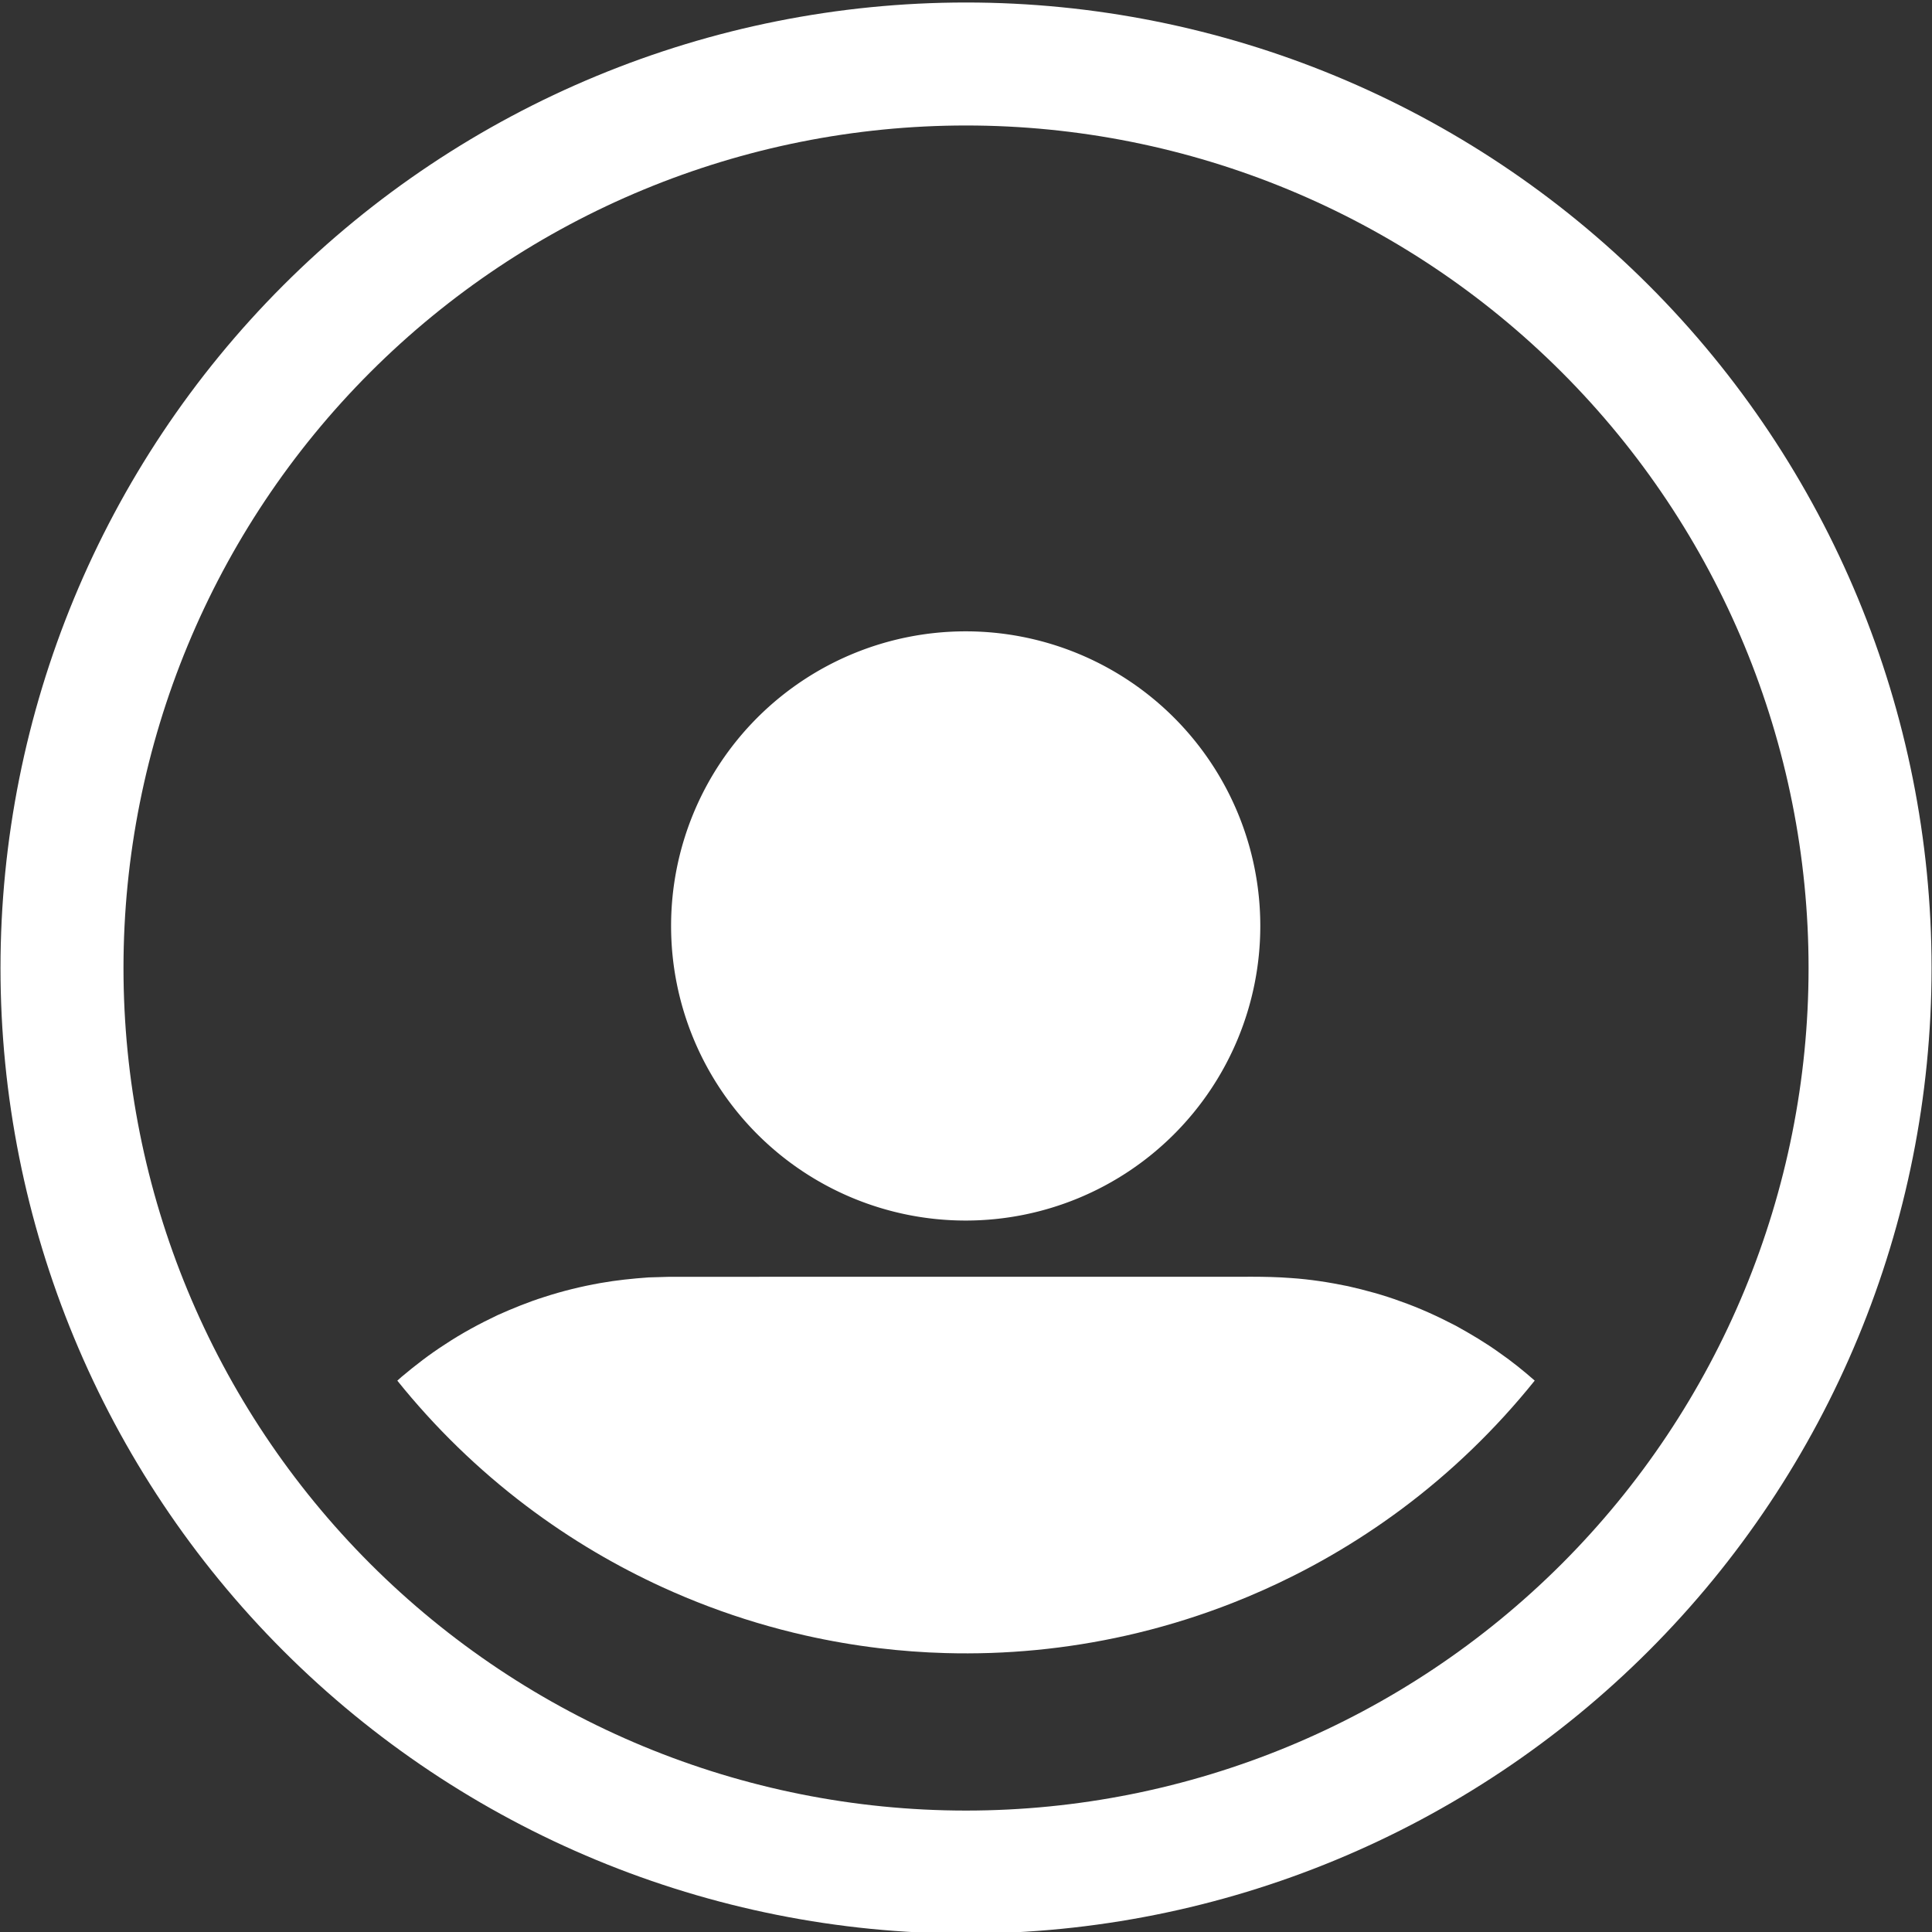 <?xml version="1.0" encoding="UTF-8" standalone="no"?>
<!-- Created with Inkscape (http://www.inkscape.org/) -->

<svg
   width="300"
   height="300"
   viewBox="0 0 79.375 79.375"
   version="1.1"
   id="svg5"
   inkscape:version="1.1 (1:1.1+202105261517+ce6663b3b7)"
   sodipodi:docname="profile.svg"
   xmlns:inkscape="http://www.inkscape.org/namespaces/inkscape"
   xmlns:sodipodi="http://sodipodi.sourceforge.net/DTD/sodipodi-0.dtd"
   xmlns="http://www.w3.org/2000/svg"
   xmlns:svg="http://www.w3.org/2000/svg">
  <rect x="0" y="0" width="79.375" height="79.375" fill="#333333" stroke="none"/>
  <sodipodi:namedview
     id="namedview7"
     pagecolor="#505050"
     bordercolor="#eeeeee"
     borderopacity="1"
     inkscape:pageshadow="0"
     inkscape:pageopacity="0"
     inkscape:pagecheckerboard="0"
     inkscape:document-units="px"
     showgrid="false"
     inkscape:zoom="0.2499733"
     inkscape:cx="-550.05876"
     inkscape:cy="286.03055"
     inkscape:window-width="1366"
     inkscape:window-height="715"
     inkscape:window-x="0"
     inkscape:window-y="25"
     inkscape:window-maximized="1"
     inkscape:current-layer="layer1"
     inkscape:snap-global="false"
     fit-margin-top="0"
     fit-margin-left="0"
     fit-margin-right="0"
     fit-margin-bottom="0" />
  <defs
     id="defs2">
    <symbol
       id="ToiletsMen">
      <title
         id="title8479">Toilets - Men</title>
      <g
         style="stroke:none"
         id="g8485">
        <circle
           cx="36"
           cy="9"
           r="5"
           id="circle8481" />
        <path
           d="m 24,22 v 15.5 a 2.25,2.25 0 0 0 4.5,0 V 23 h 1 v 39.5 a 3,3 0 0 0 6,0 V 40 h 1 v 22.5 a 3,3 0 0 0 6,0 V 23 h 1 v 14.5 a 2.25,2.25 0 0 0 4.5,0 V 22 A 7,7 0 0 0 41,15 H 31 a 7,7 0 0 0 -7,7 z"
           id="path8483" />
      </g>
    </symbol>
    <symbol
       id="Shops">
      <title
         id="title9001">Shops</title>
      <g
         style="stroke:none"
         id="g9009">
        <!-- Pipe -->
        <path
           d="m 19.5,11 v 5 c 0,1.1 1,1.5 2,1 l 13.9,-6.4 c 0.4,-0.2 0.9,0 1.1,0.4 l 1.1,2.3 c 0.2,0.4 0,0.9 -0.4,1.1 L 18,23.1 c -3.5,1.6 -7,-0.6 -7,-3.6 V 11 Z"
           id="path9003" />
        <!-- Book -->
        <path
           d="M 27.5,22 14,28 c -2.2,1 -3,2.4 -3,4.5 v 21 A 5.5,5.5 0 0 0 16.5,59 H 35 v -3.5 a 2,2 0 0 1 0,-4 V 26 h -7.5 z m 0.5,8 h 3 V 48 H 20 l 8,-3.5 z M 16.5,52 h 13 a 2,2 0 0 0 0,3 h -13 a 1.5,1.5 0 0 1 0,-3 z"
           id="path9005" />
        <!-- Present -->
        <path
           d="M 49,10.5 45,11.8 46.9,18 42.6,14.6 40,18 45,22 H 40 V 59 H 62 V 22 H 57 L 62,18 59.4,14.6 55.1,18 57,11.8 53,10.5 51,17 Z M 44,26 h 5 v 6 h -5 z m 9,0 h 5 v 6 h -5 z m -9,10 h 5 v 19 h -5 z m 9,0 h 5 v 19 h -5 z"
           id="path9007" />
      </g>
    </symbol>
  </defs>
  <g
     inkscape:label="Layer 1"
     inkscape:groupmode="layer"
     id="layer1"
     transform="translate(101.897,512.447)">
    <g
       id="g15062"
       transform="matrix(0.419,0,0,0.419,-59.182,-297.629)">
      <path
         id="circle10824"
         d="m 21.631,-421.9 a 28.887,28.887 0 0 1 -28.887,28.887 28.887,28.887 0 0 1 -28.887,-28.887 28.887,28.887 0 0 1 28.887,-28.887 28.887,28.887 0 0 1 28.887,28.887 z"
         style="fill:#ffffff;stroke:none;stroke-width:5.777" />
      <path
         style="fill:#ffffff;stroke:none;stroke-width:5.777"
         d="m 20.724,-387.504 c -1.302,-0.003 -2.606,0.015 -3.907,0.003 -17.723,0.003 -35.446,-0.008 -53.168,0.005 -0.662,0.019 -1.325,0.039 -1.987,0.058 -1.587,0.112 -3.17,0.275 -4.737,0.553 -1.874,0.333 -3.726,0.785 -5.536,1.376 -1.544,0.488 -3.045,1.102 -4.523,1.76 -1.794,0.85 -3.547,1.794 -5.202,2.894 -1.489,0.955 -2.891,2.039 -4.244,3.176 -0.137,0.12 -0.271,0.244 -0.407,0.365 3.678,4.579 7.919,8.707 12.603,12.251 2.176,1.647 4.463,3.18 6.813,4.566 2.135,1.259 4.335,2.408 6.588,3.439 1.49,0.681 3.022,1.32 4.55,1.895 3.092,1.165 6.255,2.112 9.478,2.839 2.381,0.536 4.802,0.954 7.231,1.244 2.138,0.256 4.306,0.417 6.459,0.477 2.98,0.085 5.949,-0.015 8.914,-0.301 2.968,-0.285 5.947,-0.763 8.86,-1.42 3.17,-0.716 6.284,-1.643 9.328,-2.783 0.365,-0.136 0.738,-0.28 1.098,-0.421 1.005,-0.395 2.001,-0.812 2.987,-1.253 1,-0.446 2.008,-0.924 2.986,-1.415 1.236,-0.622 2.465,-1.284 3.667,-1.98 2.362,-1.365 4.662,-2.877 6.853,-4.504 4.886,-3.628 9.299,-7.895 13.11,-12.639 -1.101,-0.968 -2.245,-1.888 -3.45,-2.725 -1.369,-0.988 -2.825,-1.848 -4.302,-2.663 -1.749,-0.909 -3.544,-1.735 -5.406,-2.385 -1.676,-0.621 -3.406,-1.089 -5.148,-1.485 -1.849,-0.381 -3.718,-0.676 -5.603,-0.8 -1.299,-0.1 -2.601,-0.125 -3.903,-0.128 z"
         id="path10826" />
      <path
         id="path11438"
         style="fill:#ffffff;fill-opacity:1;stroke-width:0.305;stroke-linecap:round;stroke-linejoin:round;paint-order:stroke fill markers"
         d="m -7.223,-512.447 c -25.109,-1e-5 -49.19,9.975 -66.945,27.729 -17.755,17.755 -27.729,41.836 -27.729,66.945 0,25.109 9.975,49.19 27.729,66.945 17.755,17.755 41.836,27.729 66.945,27.729 25.109,0 49.19,-9.975 66.945,-27.729 17.755,-17.755 27.729,-41.836 27.729,-66.945 0,-25.109 -9.975,-49.19 -27.729,-66.945 -17.755,-17.755 -41.836,-27.729 -66.945,-27.729 z m 0,12.059 c 21.911,10e-6 42.924,8.704 58.417,24.197 15.493,15.493 24.197,36.507 24.197,58.417 -1.5e-5,21.911 -8.704,42.924 -24.197,58.417 -15.493,15.493 -36.507,24.197 -58.417,24.197 -21.911,-10e-6 -42.924,-8.704 -58.417,-24.197 -15.493,-15.493 -24.197,-36.507 -24.197,-58.417 1.5e-5,-21.911 8.704,-42.924 24.197,-58.417 15.493,-15.493 36.507,-24.197 58.417,-24.197 z"
         sodipodi:nodetypes="ssssssssssssssssss" />
    </g>
  </g>
</svg>
